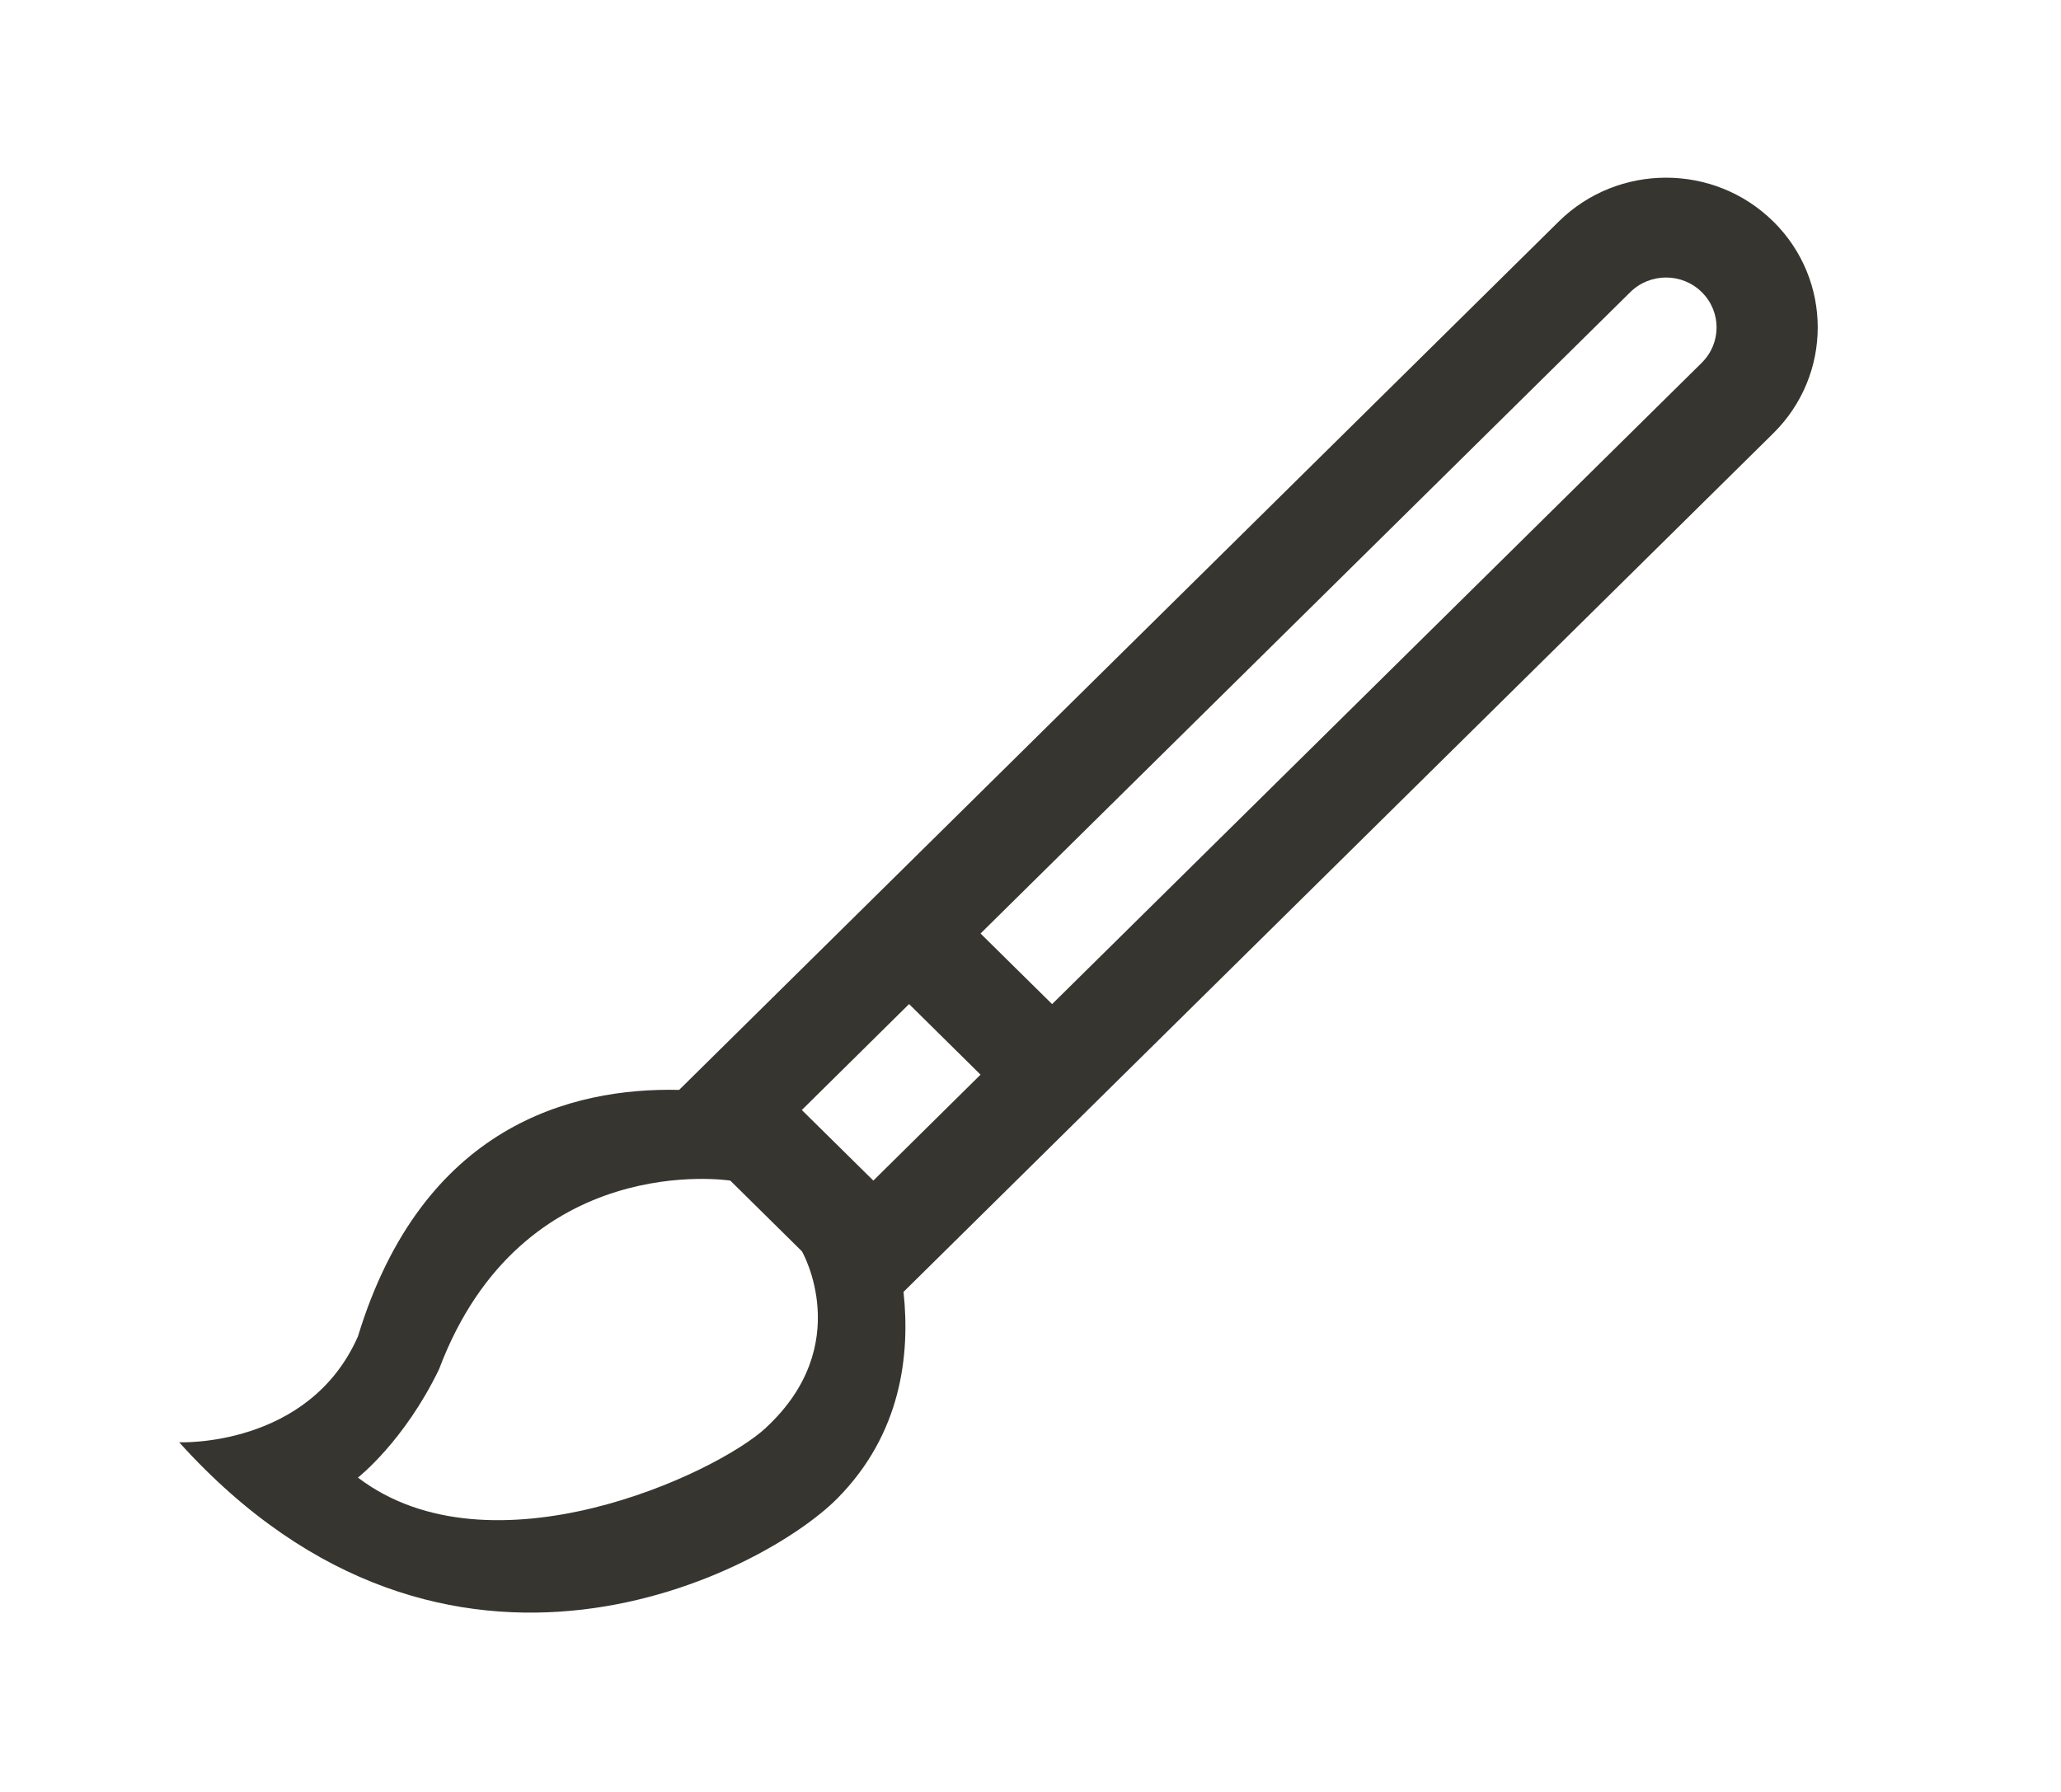 <!-- Generated by IcoMoon.io -->
<svg version="1.1" xmlns="http://www.w3.org/2000/svg" width="46" height="40" viewBox="0 0 46 40">
<title>bm-brush</title>
<path fill="#37352f" d="M37.983 8.097l-14.501 14.317-1.597-1.576 14.502-14.317c0.441-0.435 1.155-0.435 1.595 0 0.441 0.435 0.441 1.141 0 1.576v0zM19.493 26.354c-0.147-0.145-1.597-1.576-1.597-1.576l2.394-2.365 1.595 1.576-2.393 2.365zM17.098 31.869c-1.125 1.043-6.15 3.369-9.109 1.114 0 0 1.030-0.803 1.809-2.416 1.862-4.945 6.502-4.213 6.502-4.213l1.595 1.575c0.016 0.016 1.192 2.095-0.798 3.939v0zM39.579 4.945c-1.322-1.305-3.466-1.305-4.789 0l-19.632 19.384c-2.403-0.055-5.733 0.797-7.169 5.503-1.098 2.489-3.99 2.363-3.99 2.363 6.003 6.659 13.079 2.886 14.694 1.249 1.421-1.438 1.625-3.198 1.473-4.606l19.413-19.166c1.322-1.306 1.322-3.423 0-4.728v0z"></path>
</svg>
